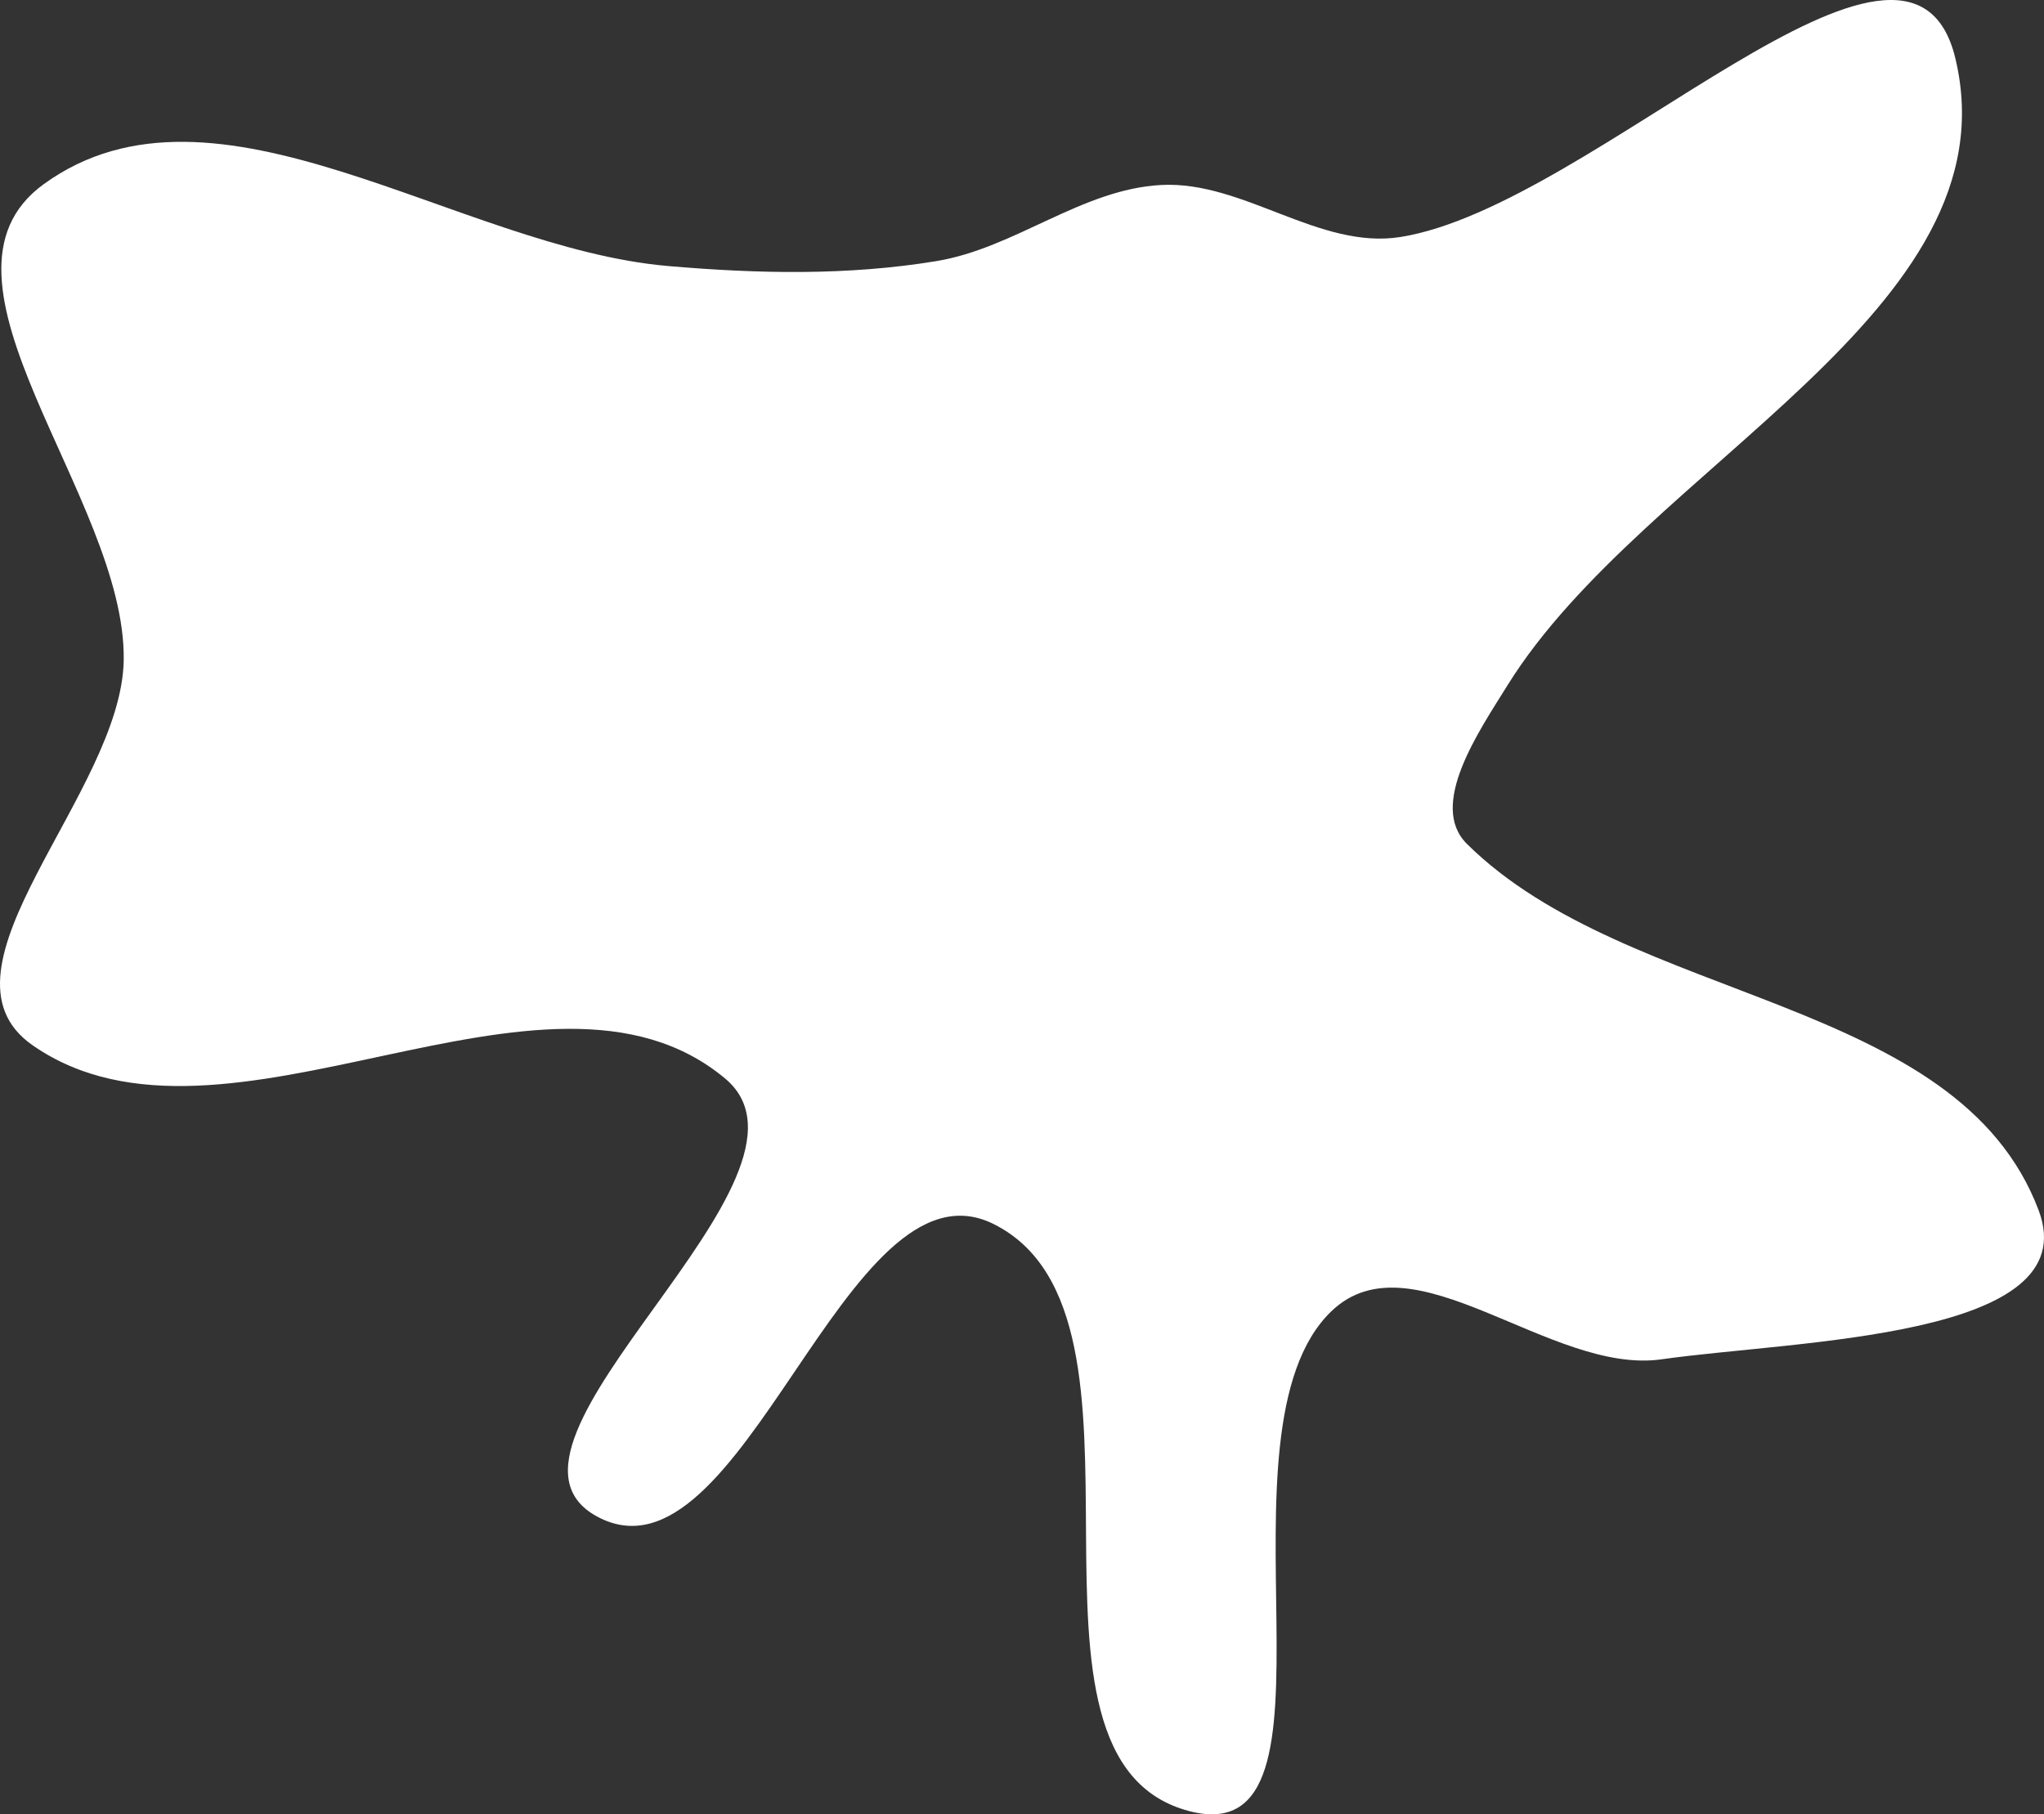 <svg width="98" height="87" viewBox="0 0 98 87" fill="none" xmlns="http://www.w3.org/2000/svg">
<rect x="0" y="0" width="98" height="87" fill="#333333" stroke="none"/>
<path fill-rule="evenodd" clip-rule="evenodd" d="M70.333 40.468C78.126 48.179 93.858 47.744 97.742 58.033C100.064 64.186 86.126 64.259 79.662 65.182C74.34 65.941 67.737 59.138 63.84 62.871C57.811 68.646 65.096 88.928 57.039 86.851C47.442 84.377 56.519 63.111 47.635 58.693C40.532 55.16 35.6 76.501 28.625 72.719C22.194 69.233 40.387 56.41 34.764 51.715C26.157 44.528 10.758 56.525 1.562 50.122C-3.651 46.492 5.849 38.025 5.932 31.637C6.034 23.86 -4.166 13.362 2.101 8.827C10.343 2.862 21.916 11.883 32.024 12.756C36.335 13.128 40.621 13.223 44.892 12.521C48.668 11.901 51.86 9.068 55.681 8.87C59.62 8.665 63.253 11.985 67.149 11.364C76.421 9.886 91.549 -6.401 93.751 2.802C96.645 14.904 78.845 22.299 72.287 32.846C70.893 35.088 68.46 38.614 70.333 40.468Z" fill="white"/>
</svg>
